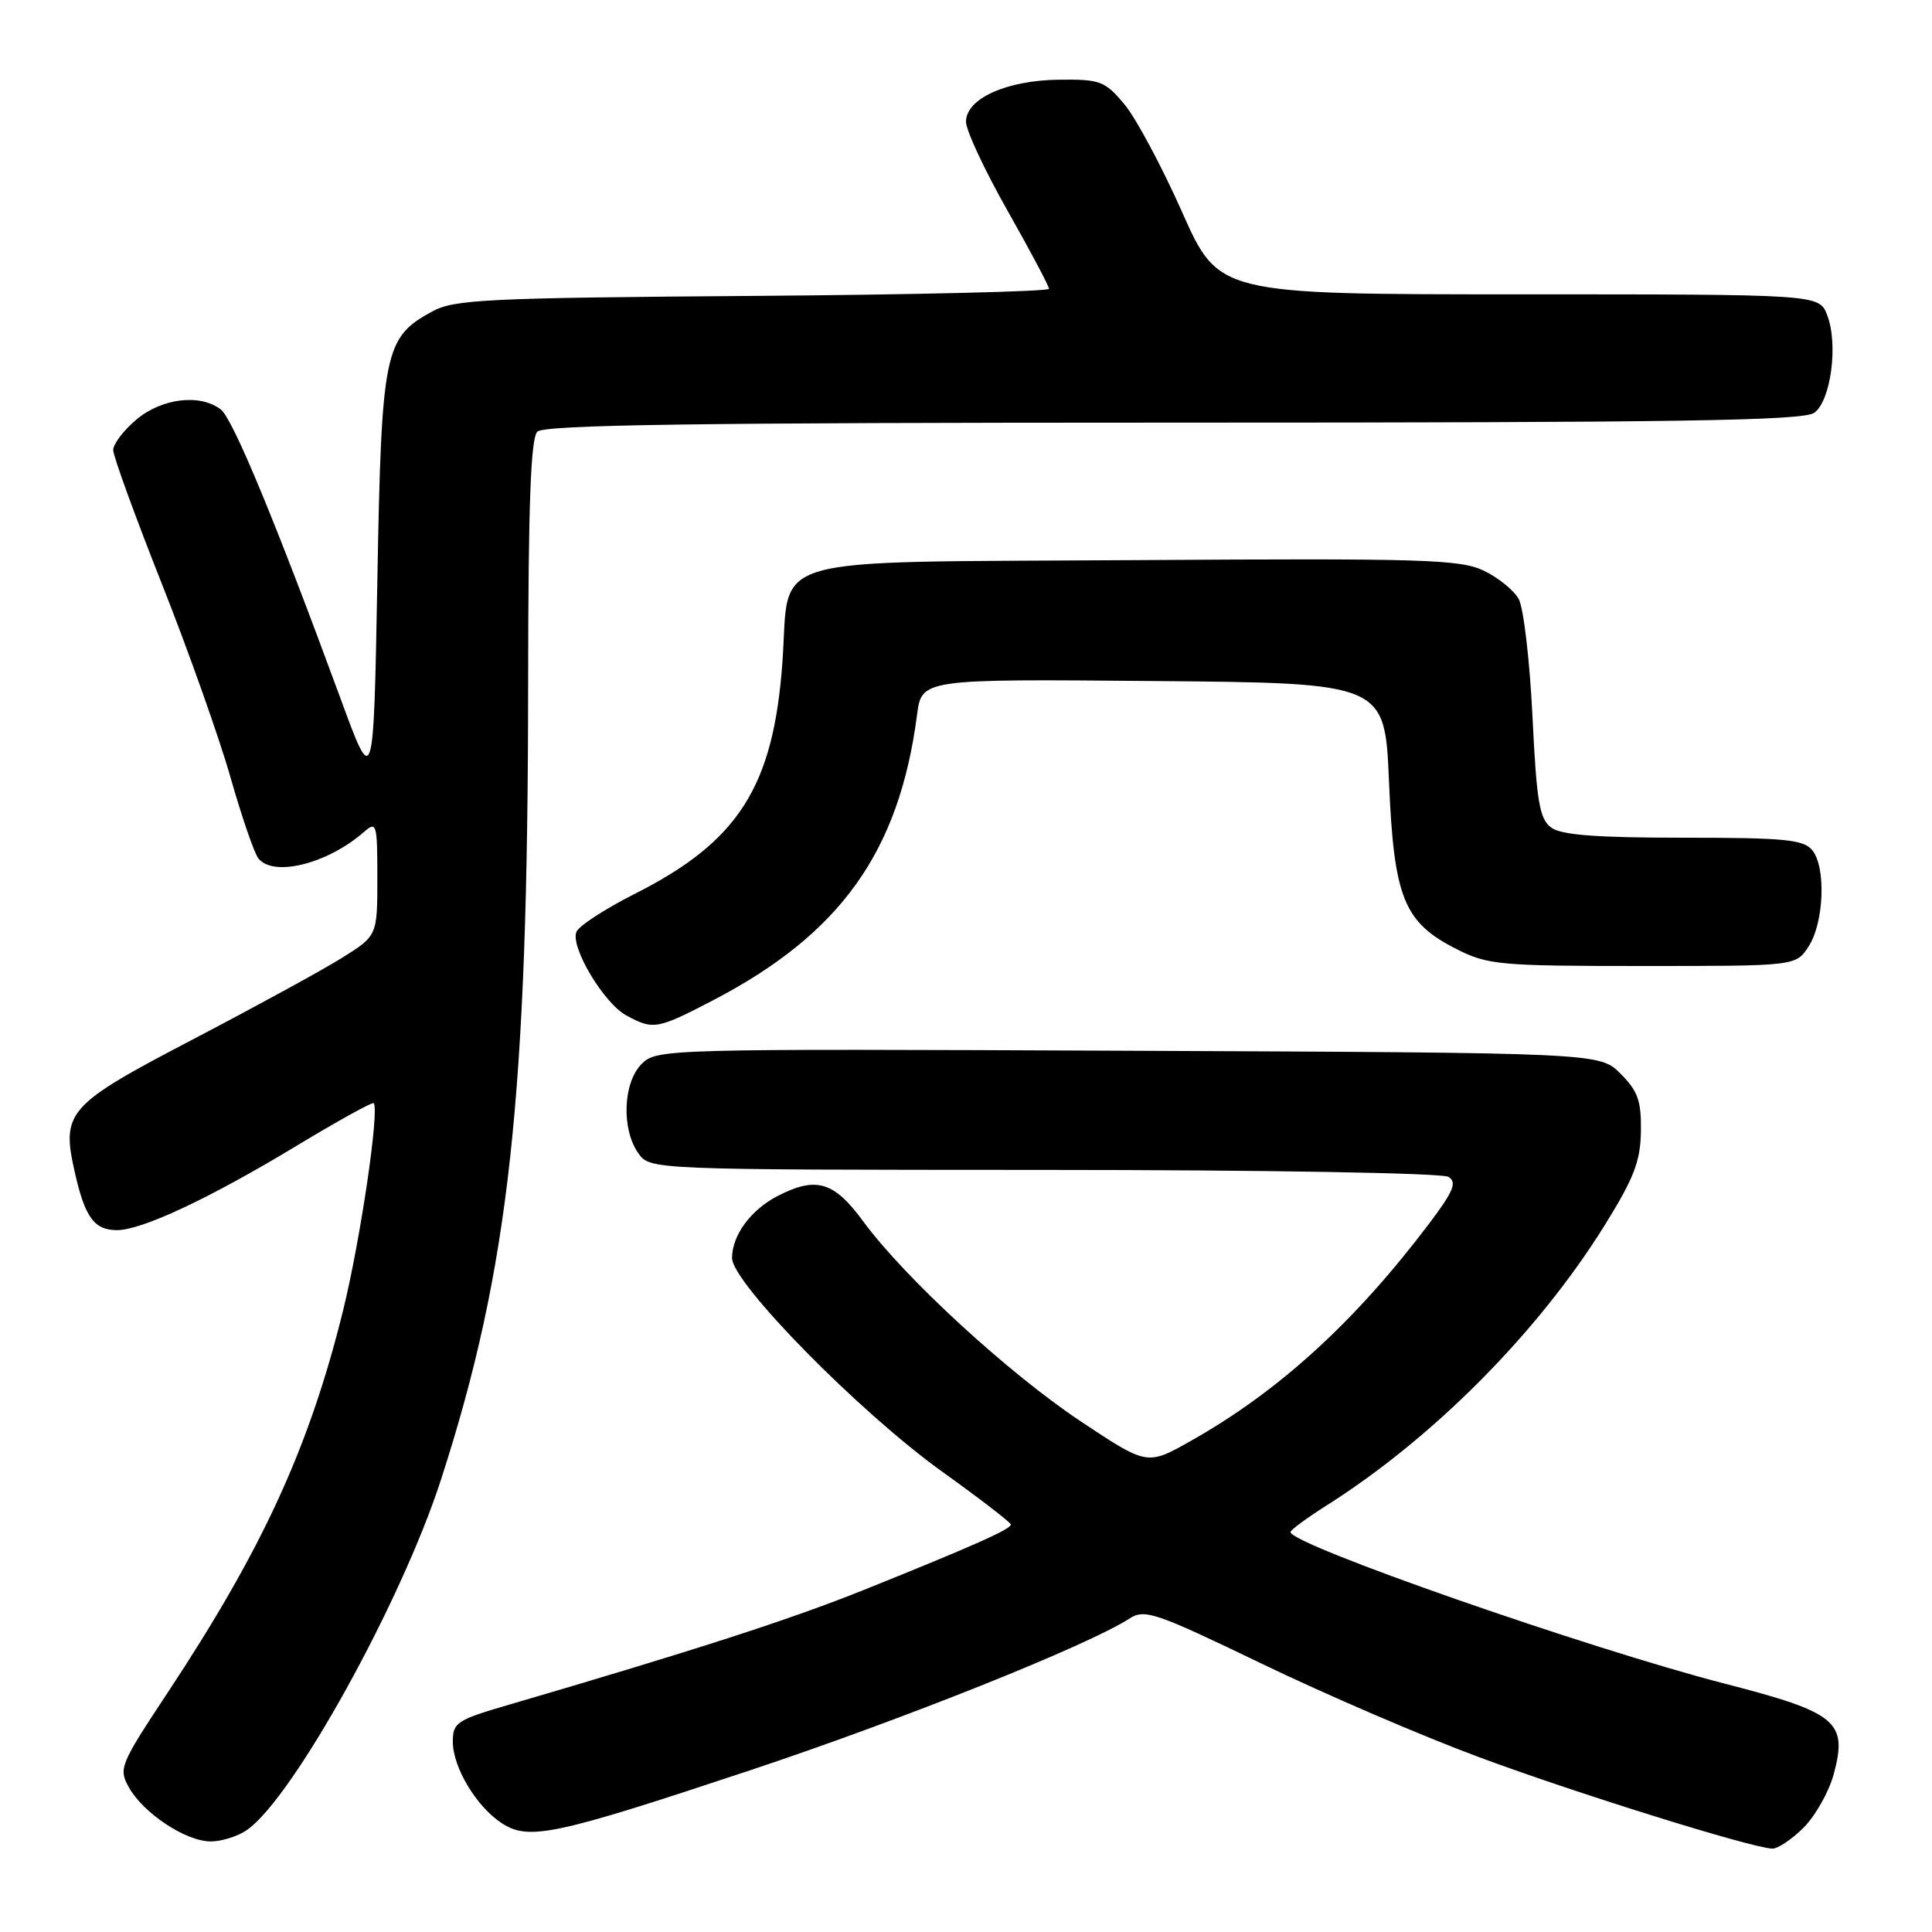 <?xml version="1.0" encoding="UTF-8" standalone="no"?>
<!DOCTYPE svg PUBLIC "-//W3C//DTD SVG 1.1//EN" "http://www.w3.org/Graphics/SVG/1.1/DTD/svg11.dtd" >
<svg xmlns="http://www.w3.org/2000/svg" xmlns:xlink="http://www.w3.org/1999/xlink" version="1.1" viewBox="0 0 256 256">
 <g >
 <path fill="currentColor"
d=" M 239.00 242.16 C 240.56 240.59 242.35 237.41 242.98 235.08 C 244.85 228.12 243.41 226.92 228.53 223.09 C 210.47 218.43 171.00 204.66 171.00 203.01 C 171.00 202.73 173.12 201.17 175.70 199.53 C 189.85 190.59 203.71 176.65 212.55 162.48 C 216.51 156.12 217.37 153.90 217.43 149.90 C 217.49 145.88 217.03 144.57 214.73 142.27 C 211.96 139.50 211.96 139.50 149.50 139.23 C 87.97 138.96 87.01 138.99 85.02 140.98 C 82.56 143.44 82.32 149.58 84.56 152.78 C 86.11 155.00 86.11 155.00 138.31 155.02 C 167.70 155.02 191.12 155.43 191.93 155.94 C 193.09 156.67 192.60 157.85 189.34 162.17 C 179.50 175.19 169.42 184.38 157.75 190.95 C 152.01 194.19 152.01 194.19 143.25 188.37 C 133.64 181.98 119.88 169.33 114.36 161.81 C 110.49 156.53 108.13 155.85 103.01 158.49 C 99.47 160.33 97.00 163.69 97.00 166.70 C 97.00 169.97 113.88 187.14 124.84 195.00 C 129.82 198.57 133.91 201.72 133.94 202.00 C 133.99 202.61 129.02 204.82 114.50 210.66 C 104.79 214.56 92.06 218.68 67.25 225.94 C 60.54 227.90 60.00 228.26 60.00 230.78 C 60.01 234.19 63.11 239.37 66.47 241.57 C 70.06 243.92 73.42 243.21 99.37 234.58 C 119.52 227.88 144.21 218.01 149.67 214.46 C 151.67 213.17 153.11 213.66 167.17 220.44 C 175.60 224.51 188.57 230.09 196.00 232.84 C 208.93 237.64 232.04 244.85 234.83 244.95 C 235.56 244.98 237.43 243.72 239.00 242.16 Z  M 32.73 242.48 C 38.86 238.19 53.19 212.28 58.45 196.01 C 67.49 168.02 69.96 145.45 69.98 90.45 C 70.00 66.87 70.32 58.08 71.20 57.20 C 72.11 56.29 92.20 56.00 155.51 56.00 C 222.47 56.00 238.97 55.75 240.41 54.69 C 242.61 53.08 243.60 45.59 242.11 41.75 C 241.05 39.00 241.05 39.00 201.26 39.00 C 161.48 39.00 161.48 39.00 156.62 28.07 C 153.95 22.06 150.52 15.65 148.99 13.82 C 146.41 10.74 145.80 10.50 140.36 10.56 C 133.39 10.63 128.00 13.06 128.00 16.13 C 128.00 17.27 130.47 22.57 133.50 27.91 C 136.53 33.26 139.00 37.92 139.00 38.27 C 139.00 38.62 121.34 39.05 99.75 39.21 C 64.46 39.47 60.17 39.68 57.27 41.27 C 50.91 44.74 50.55 46.48 50.00 77.00 C 49.50 104.50 49.50 104.50 45.10 92.50 C 36.55 69.23 30.86 55.49 29.25 54.25 C 26.51 52.15 21.44 52.76 18.08 55.59 C 16.38 57.01 15.00 58.83 15.00 59.63 C 15.00 60.43 17.89 68.38 21.42 77.29 C 24.95 86.21 29.06 97.78 30.54 103.00 C 32.03 108.22 33.69 113.06 34.24 113.75 C 36.25 116.26 43.43 114.45 48.25 110.22 C 49.90 108.78 50.00 109.14 50.00 116.34 C 50.00 124.00 50.00 124.00 45.25 126.96 C 42.64 128.59 33.81 133.41 25.64 137.68 C 8.84 146.46 8.09 147.31 9.93 155.42 C 11.27 161.32 12.50 163.00 15.50 163.00 C 18.79 163.00 27.71 158.82 39.14 151.92 C 44.66 148.58 49.33 146.00 49.51 146.17 C 50.32 146.99 47.73 164.48 45.43 173.77 C 40.94 191.89 34.74 205.36 22.16 224.37 C 15.88 233.86 15.69 234.35 17.09 236.85 C 19.02 240.29 24.64 244.00 27.93 244.00 C 29.37 244.00 31.53 243.31 32.73 242.48 Z  M 94.49 132.54 C 111.38 123.74 119.14 112.88 121.51 94.74 C 122.13 89.97 122.13 89.97 152.81 90.24 C 183.50 90.50 183.50 90.50 184.05 103.57 C 184.70 118.98 186.00 122.21 192.98 125.75 C 197.15 127.86 198.66 128.00 217.69 128.00 C 237.95 128.00 237.95 128.00 239.63 125.44 C 241.70 122.29 241.98 114.89 240.13 112.65 C 238.96 111.24 236.44 111.00 223.07 111.00 C 211.53 111.00 206.90 110.65 205.55 109.66 C 203.99 108.52 203.61 106.29 203.06 94.91 C 202.70 87.53 201.88 80.55 201.24 79.38 C 200.60 78.21 198.49 76.51 196.57 75.60 C 193.44 74.12 188.48 73.97 150.44 74.22 C 100.29 74.55 104.71 73.28 103.68 87.67 C 102.50 104.26 97.88 111.51 84.03 118.48 C 80.12 120.46 76.67 122.71 76.37 123.49 C 75.58 125.53 80.02 132.94 82.99 134.55 C 86.55 136.49 87.09 136.40 94.49 132.54 Z "/>
</g>
</svg>